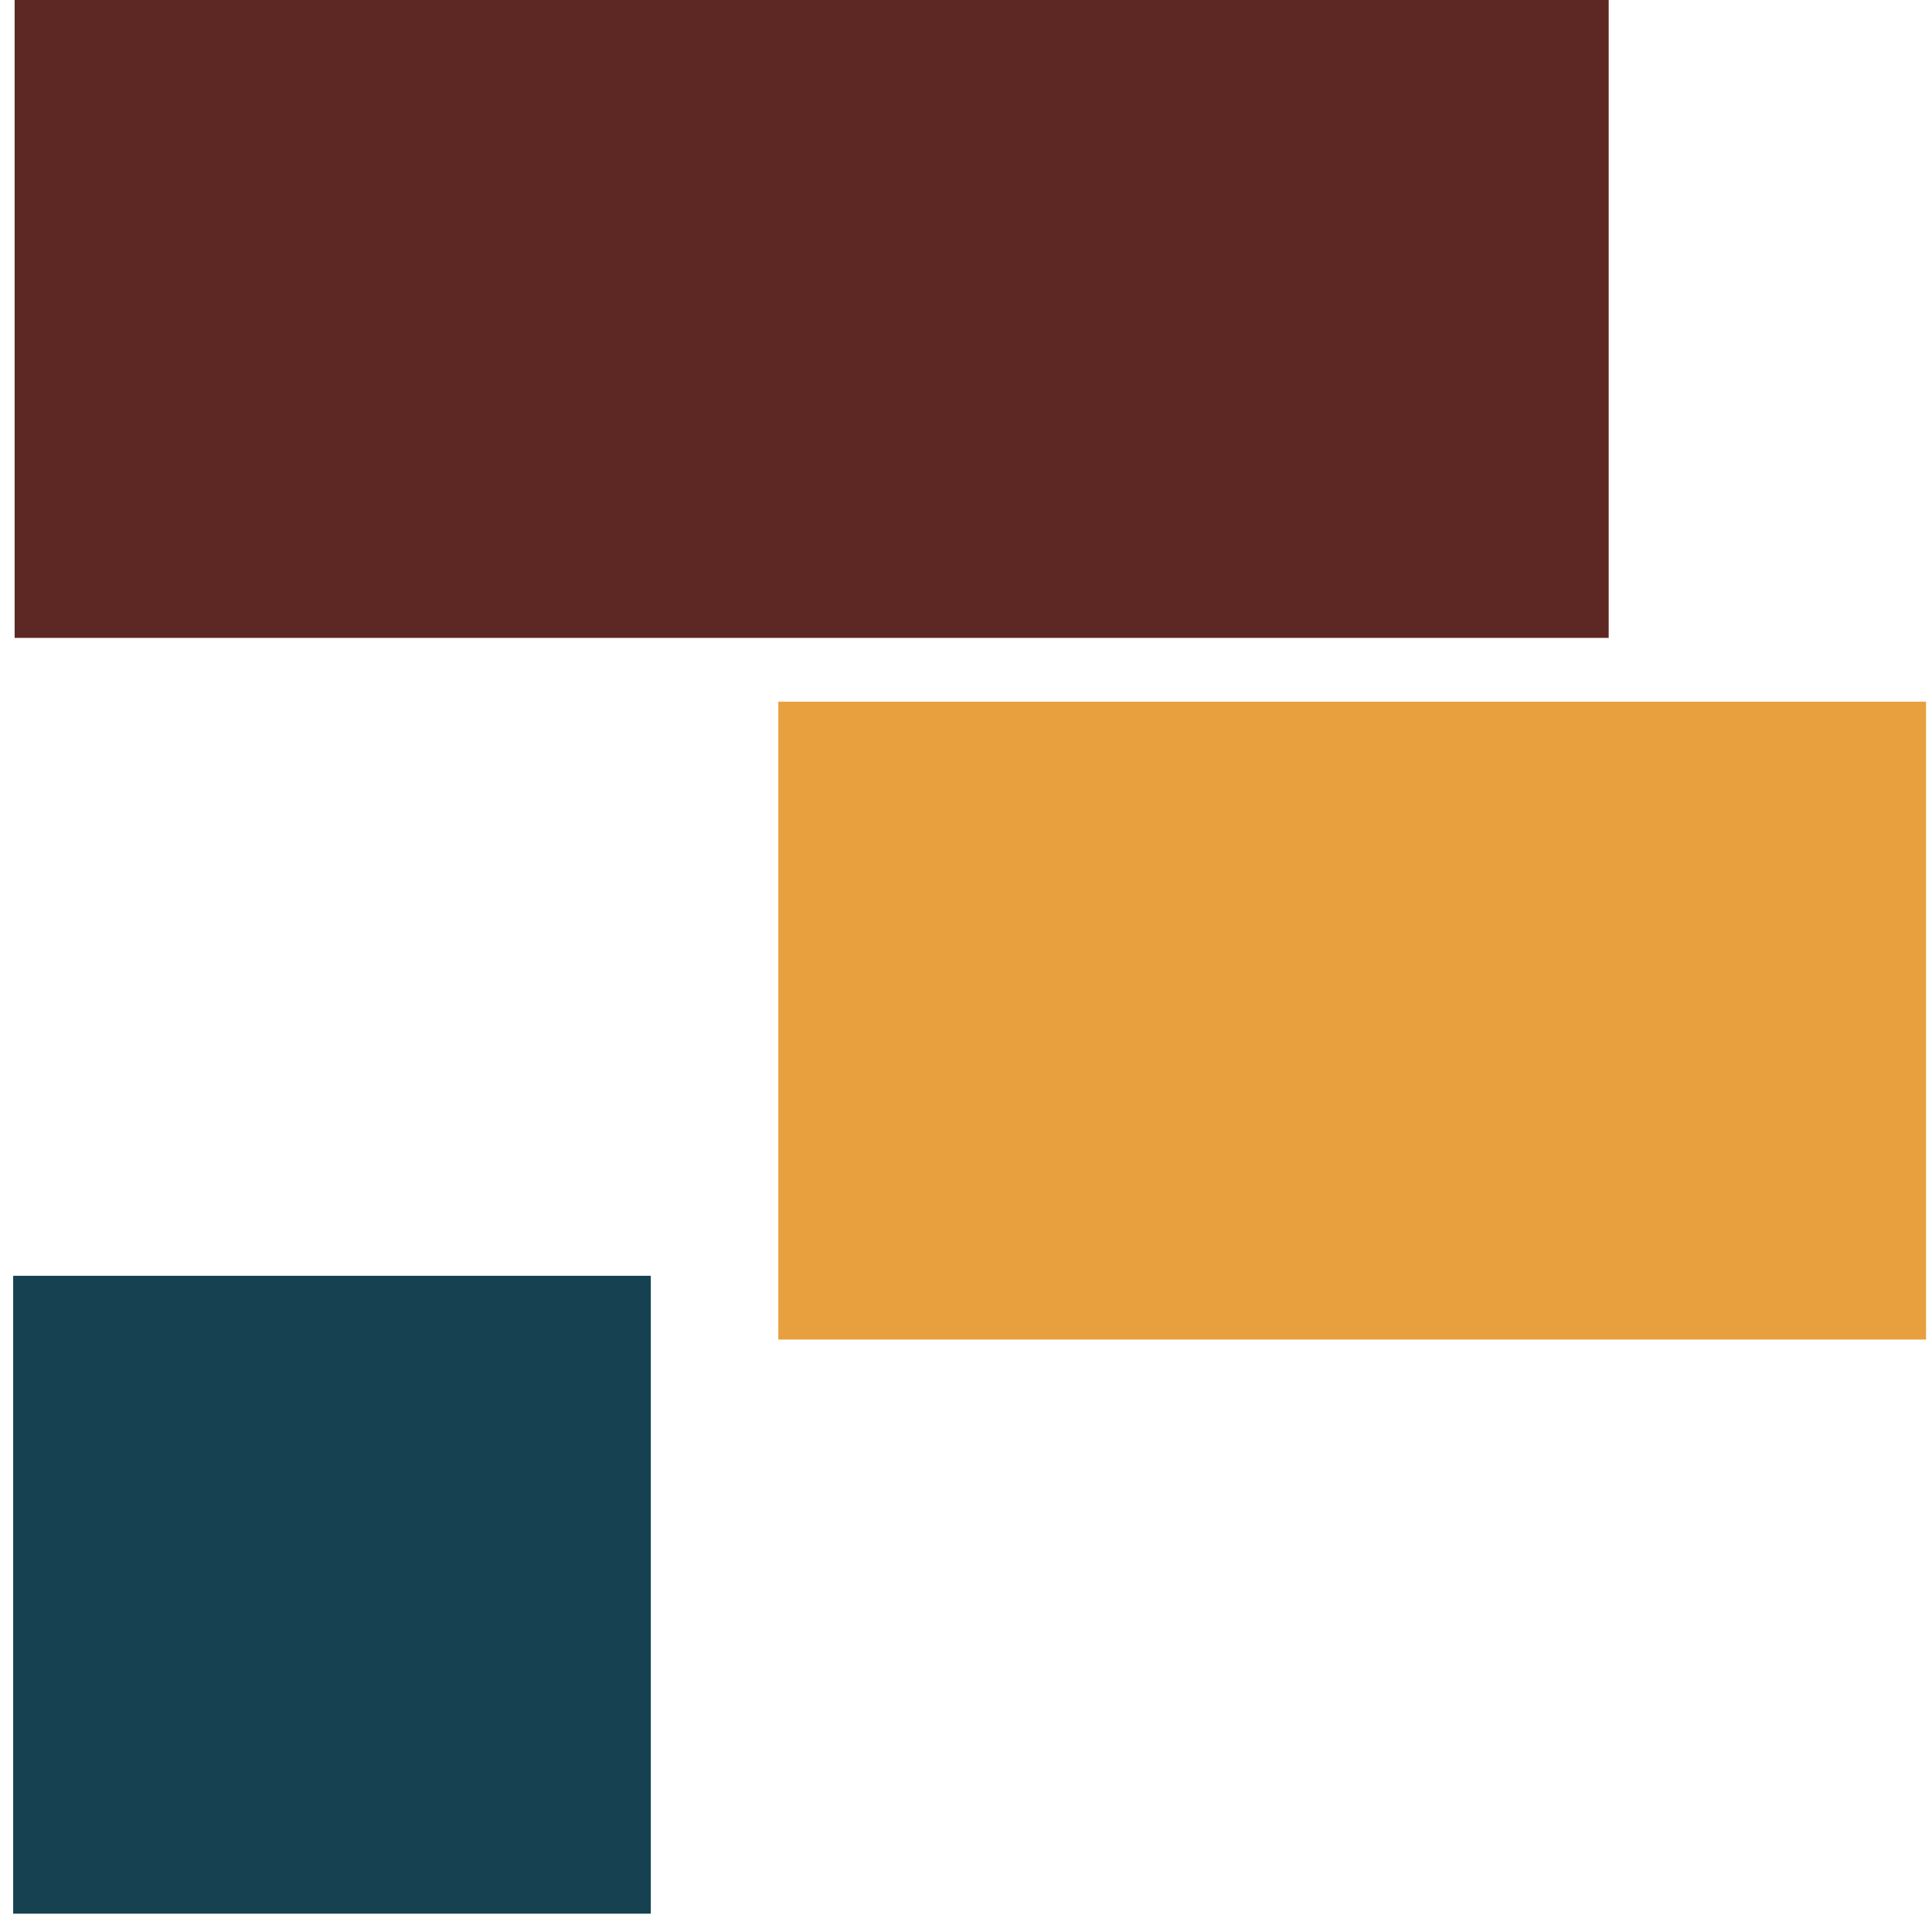 <svg width="101" height="101" viewBox="0 0 101 101" fill="none" xmlns="http://www.w3.org/2000/svg">
<rect x="0.765" width="83.333" height="33.347" fill="#5D2823"/>
<rect x="40.689" y="36.682" width="60" height="33.347" fill="#E8A03E"/>
<rect x="0.689" y="66.695" width="33.333" height="33.347" fill="#154151"/>
</svg>
